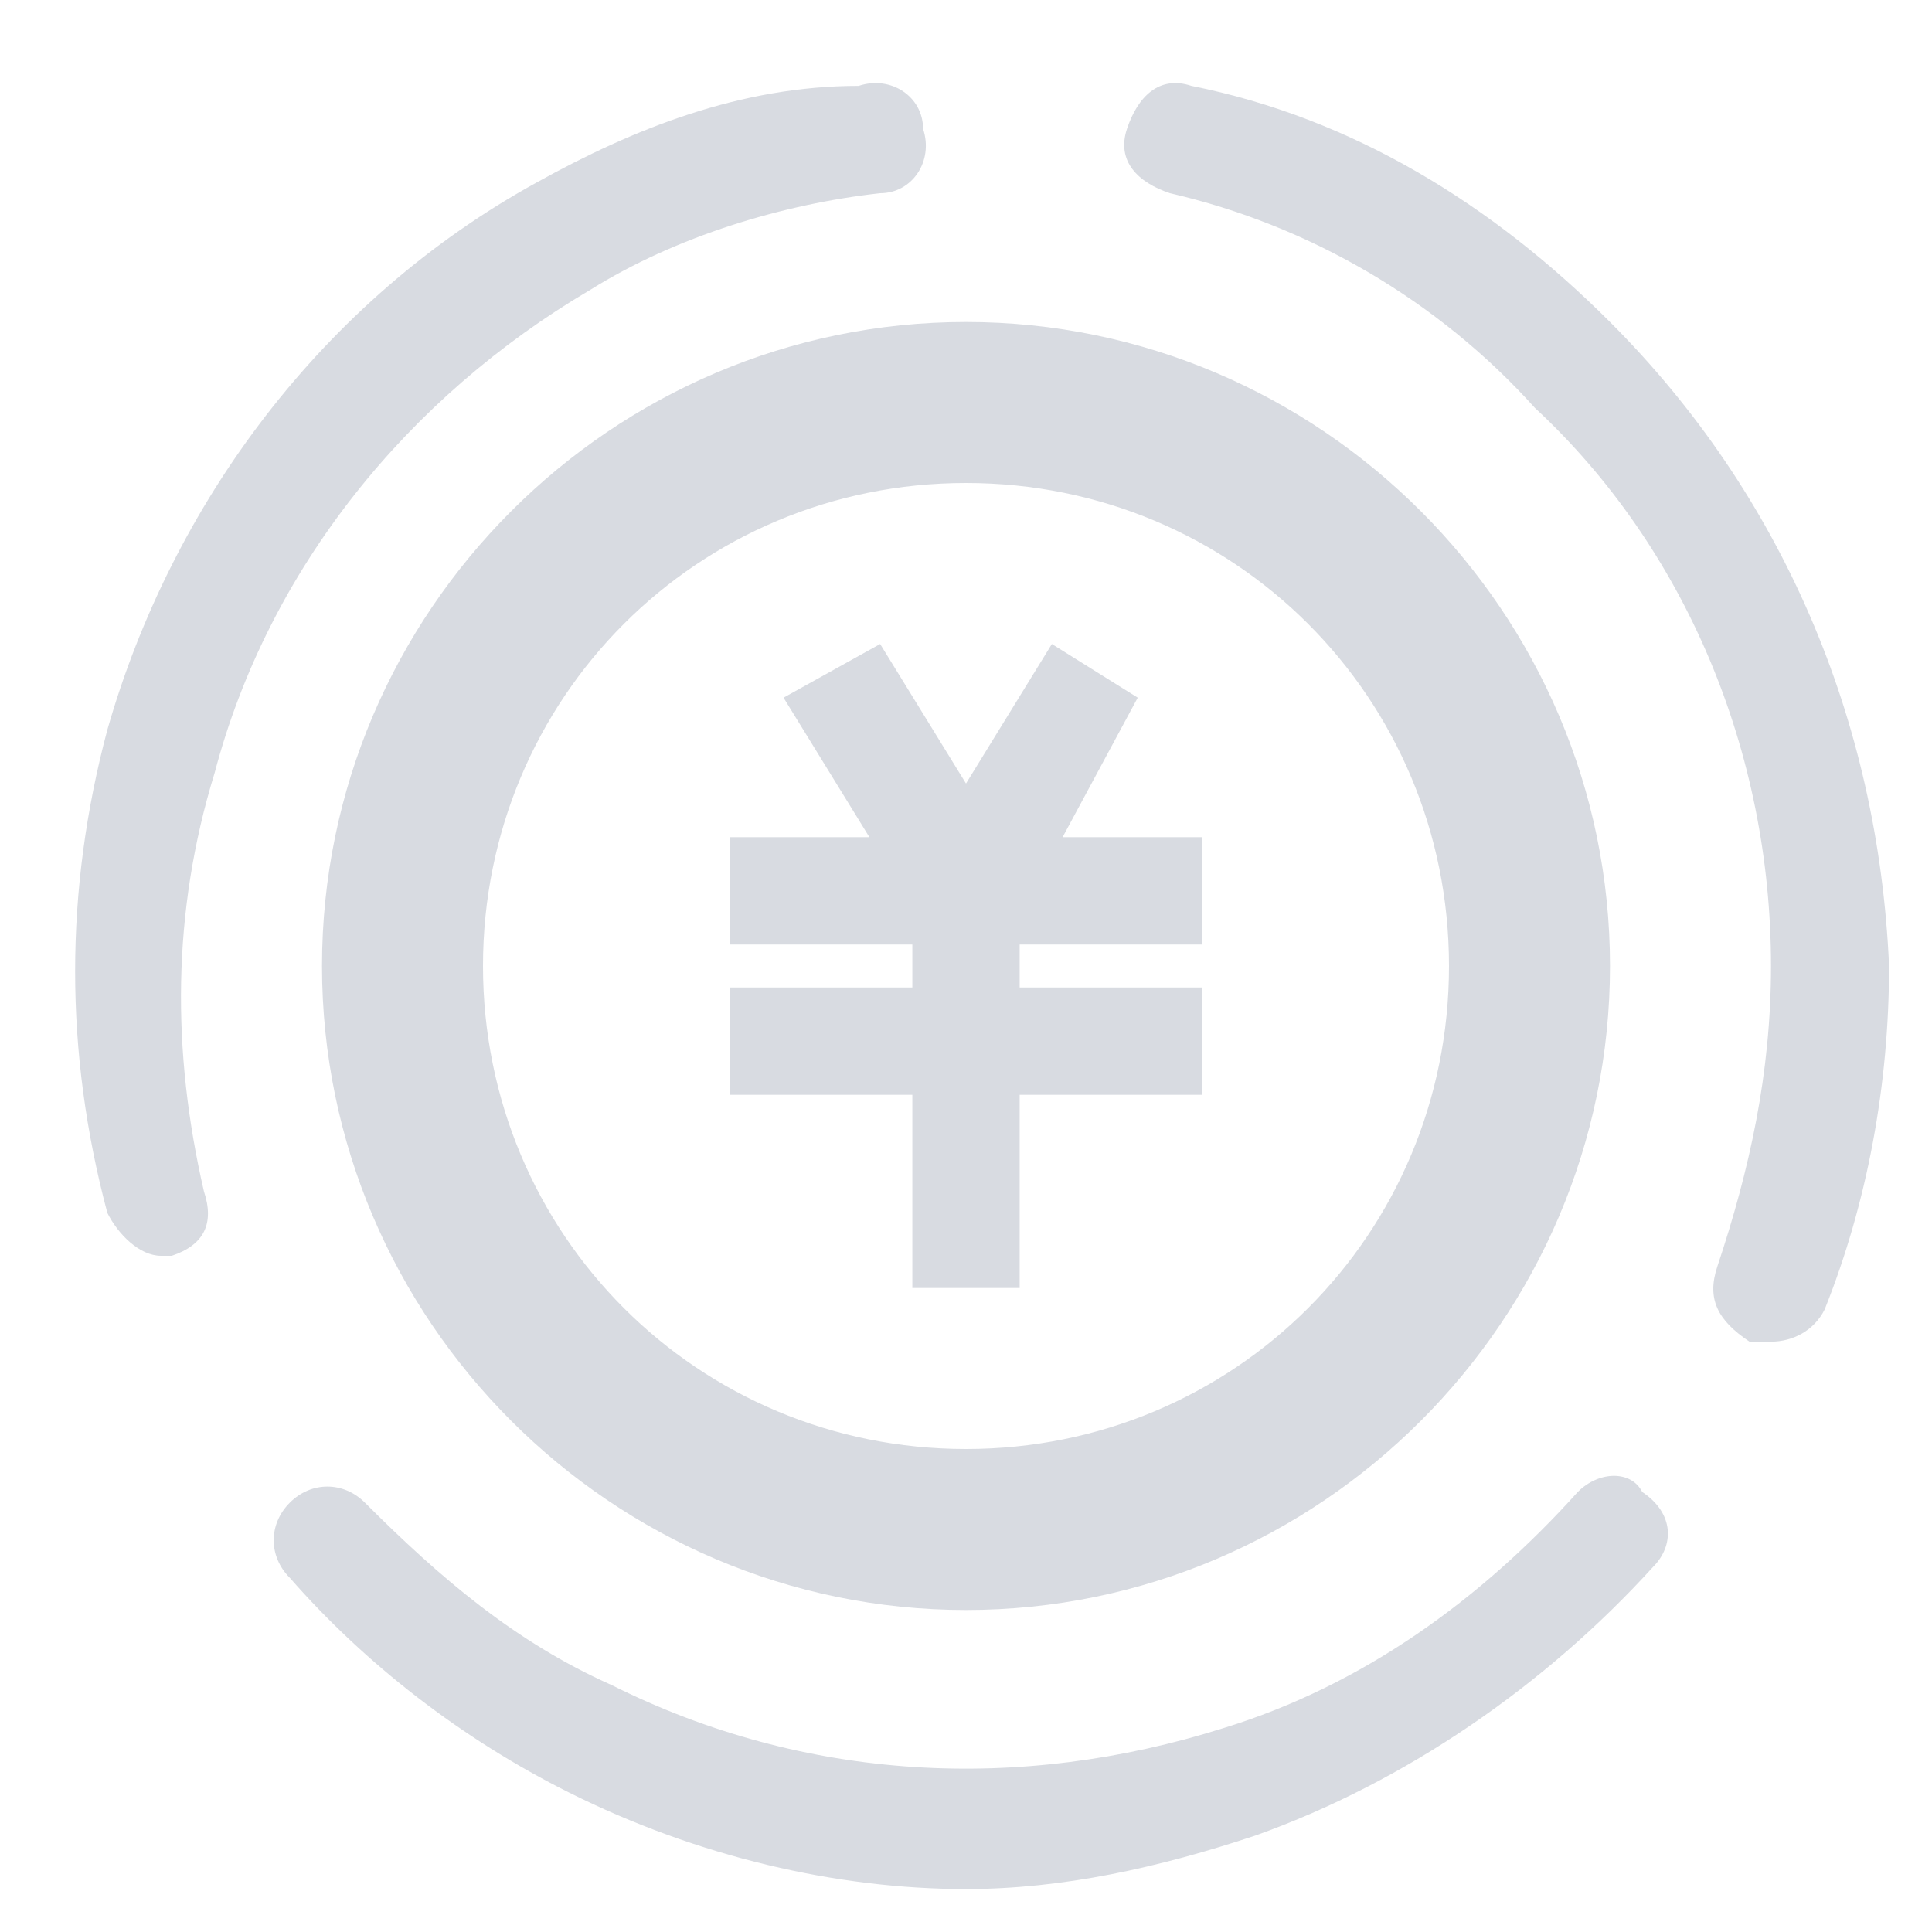 <?xml version="1.0" encoding="utf-8"?>
<!-- Generator: Adobe Illustrator 25.0.0, SVG Export Plug-In . SVG Version: 6.00 Build 0)  -->
<svg version="1.1" id="图层_1" xmlns="http://www.w3.org/2000/svg" xmlns:xlink="http://www.w3.org/1999/xlink" x="0px" y="0px"
	 viewBox="0 0 18 18" style="enable-background:new 0 0 18 18;" xml:space="preserve">
<style type="text/css">
	.st0{fill:#D8DBE1;}
</style>
<g>
	<path class="st0" d="M3,9c0,3.3,2.7,6,6,6s6-2.7,6-6s-2.7-6-6-6S3,5.7,3,9z M9,4.5c2.5,0,4.5,2,4.5,4.5s-2,4.5-4.5,4.5
		s-4.5-2-4.5-4.5S6.5,4.5,9,4.5z"/>
	<polygon class="st0" points="8.5,12 9.5,12 9.5,10.2 11.2,10.2 11.2,9.2 9.5,9.2 9.5,8.8 11.2,8.8 11.2,7.8 9.9,7.8 10.6,6.5 
		9.8,6 9,7.3 8.2,6 7.3,6.5 8.1,7.8 6.8,7.8 6.8,8.8 8.5,8.8 8.5,9.2 6.8,9.2 6.8,10.2 8.5,10.2 	"/>
	<path class="st0" d="M15,3c-1.1-1.1-2.4-1.9-3.9-2.2c-0.3-0.1-0.5,0.1-0.6,0.4c-0.1,0.3,0.1,0.5,0.4,0.6c1.3,0.3,2.5,1,3.4,2
		C15.7,5.1,16.5,7,16.5,9c0,1-0.2,1.9-0.5,2.8c-0.1,0.3,0,0.5,0.3,0.7c0.1,0,0.1,0,0.2,0c0.2,0,0.4-0.1,0.5-0.3
		c0.4-1,0.6-2.1,0.6-3.2C17.5,6.7,16.6,4.6,15,3z"/>
	<path class="st0" d="M14.7,13.9c-0.9,1-2,1.8-3.3,2.2c-1.9,0.6-3.9,0.5-5.7-0.4c-0.9-0.4-1.6-1-2.3-1.7c-0.2-0.2-0.5-0.2-0.7,0
		c-0.2,0.2-0.2,0.5,0,0.7c0.7,0.8,1.6,1.5,2.6,2c1.2,0.6,2.5,0.9,3.7,0.9c0.9,0,1.8-0.2,2.7-0.5c1.4-0.5,2.7-1.4,3.7-2.5
		c0.2-0.2,0.2-0.5-0.1-0.7C15.2,13.7,14.9,13.7,14.7,13.9z"/>
	<path class="st0" d="M2,7.2c0.5-1.9,1.8-3.5,3.5-4.5c0.8-0.5,1.8-0.8,2.7-0.9c0.3,0,0.5-0.3,0.4-0.6c0-0.3-0.3-0.5-0.6-0.4
		C6.9,0.8,5.9,1.2,5,1.7c-2,1.1-3.4,3-4,5.1c-0.4,1.5-0.4,3,0,4.5c0.1,0.2,0.3,0.4,0.5,0.4c0,0,0.1,0,0.1,0c0.3-0.1,0.4-0.3,0.3-0.6
		C1.6,9.8,1.6,8.5,2,7.2z"/>
</g>
</svg>
